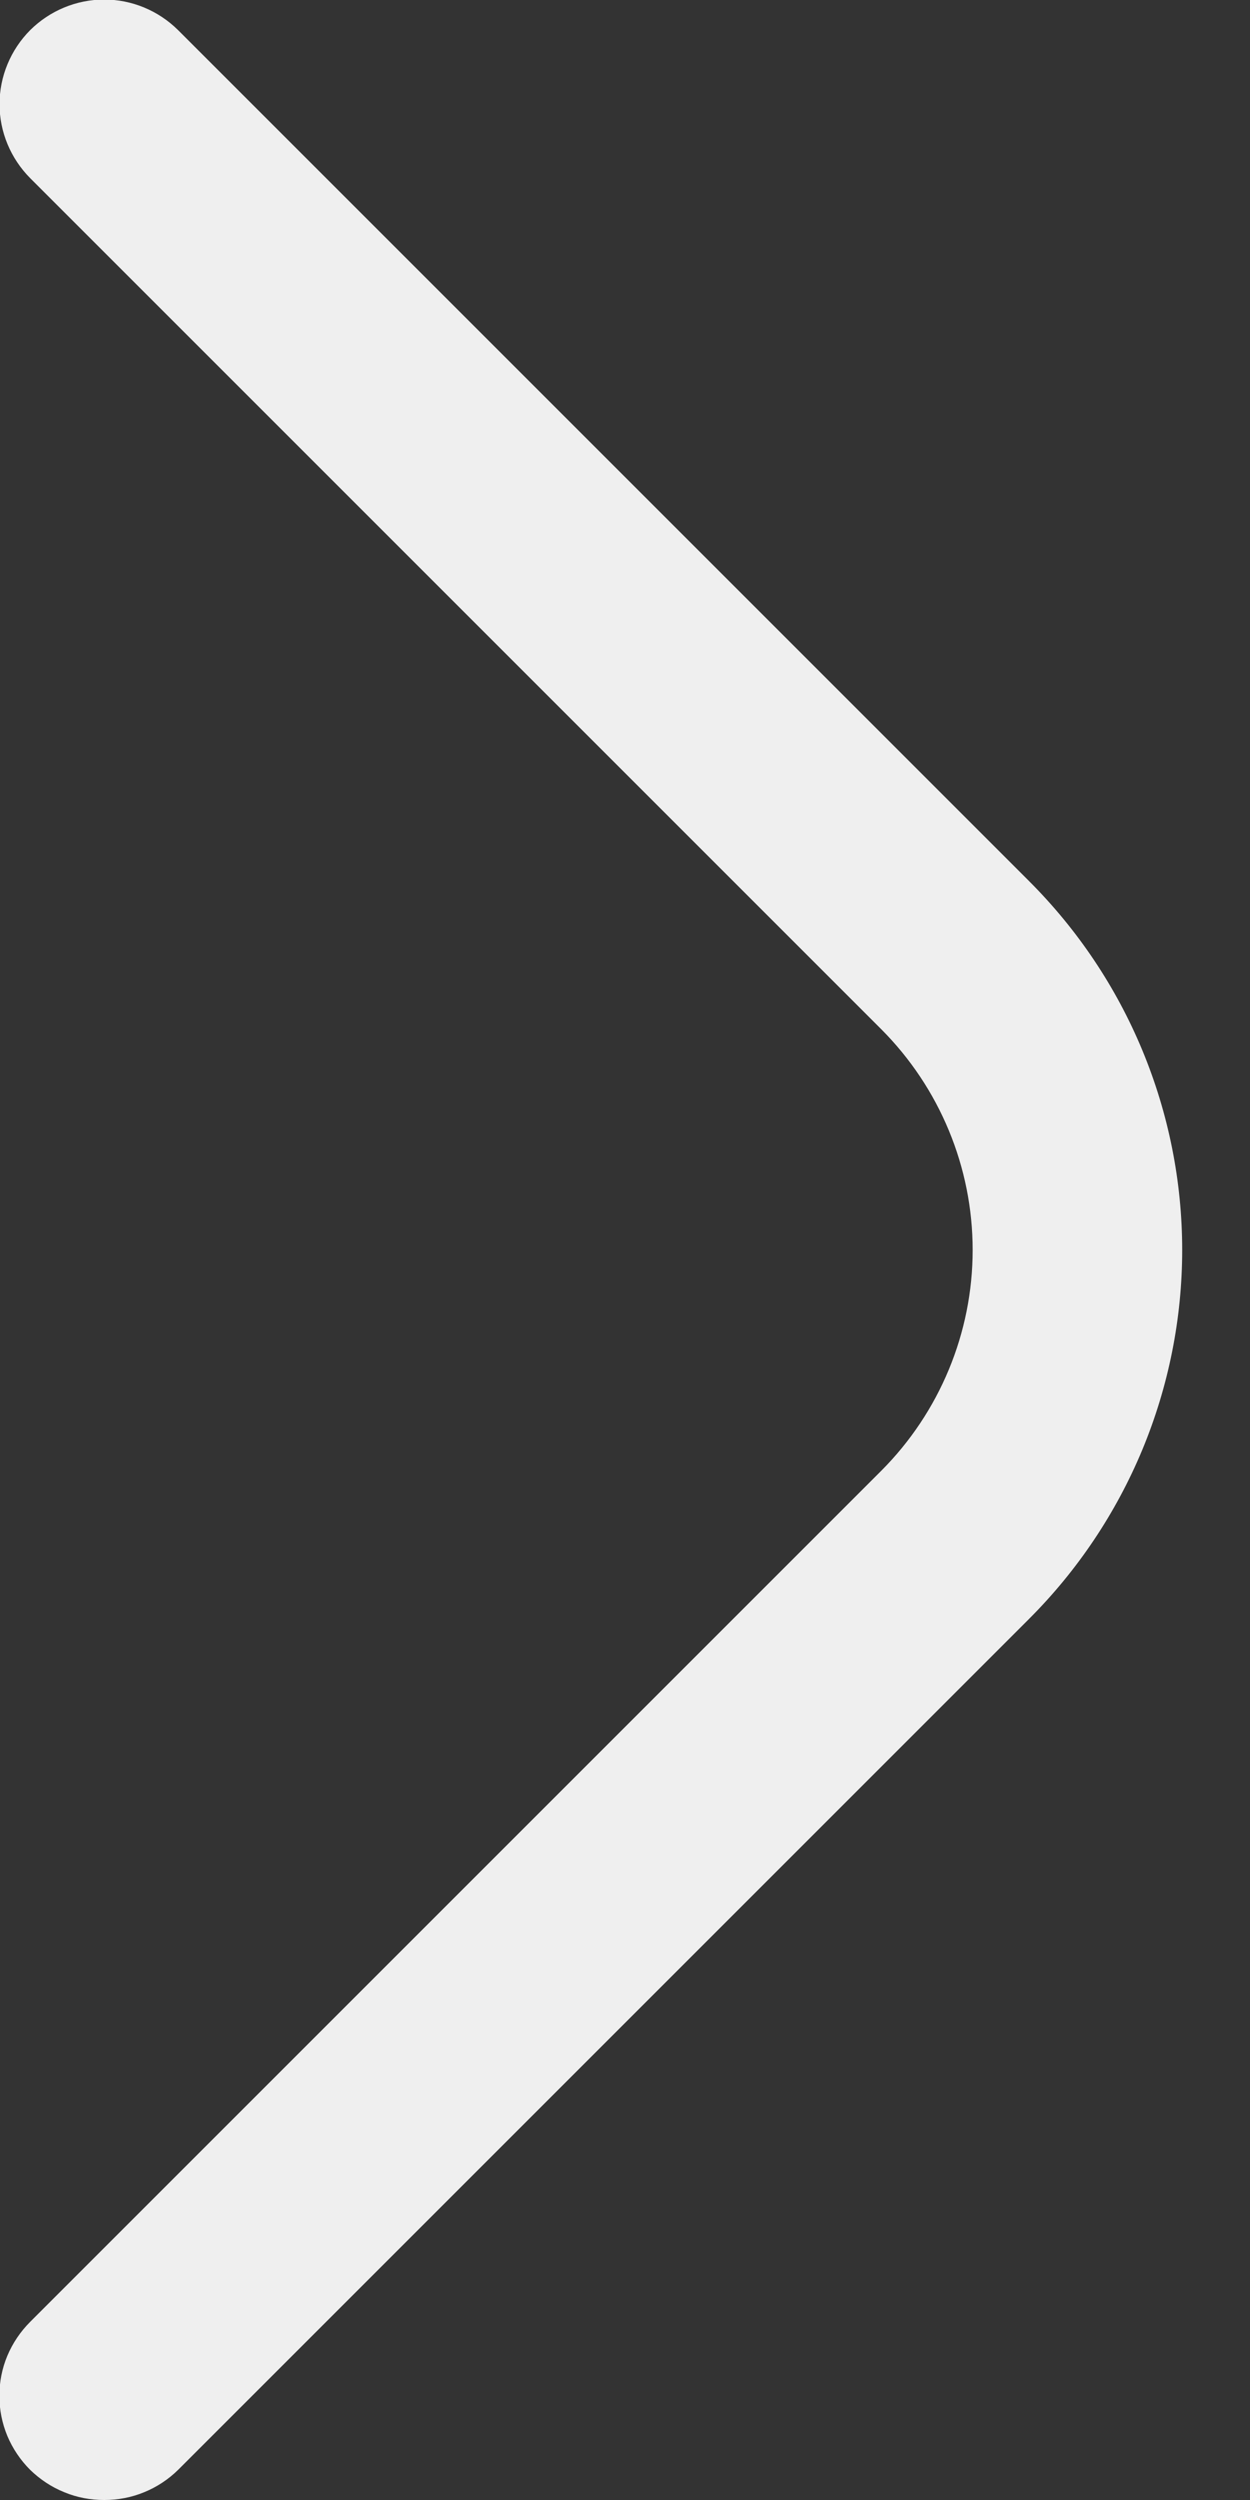 <svg width="8" height="16" viewBox="0 0 8 16" fill="none" xmlns="http://www.w3.org/2000/svg">
<rect x="0" y="0" width="8" height="16" fill="#333333" stroke="none"/>
<path d="M0.667 16C0.579 16 0.492 15.984 0.411 15.95C0.329 15.917 0.256 15.868 0.193 15.807C0.131 15.745 0.081 15.671 0.047 15.59C0.013 15.508 -0.004 15.421 -0.004 15.333C-0.004 15.245 0.013 15.158 0.047 15.077C0.081 14.996 0.131 14.922 0.193 14.86L5.64 9.413C6.014 9.038 6.225 8.53 6.225 8C6.225 7.47 6.014 6.962 5.64 6.587L0.193 1.14C0.068 1.014 -0.003 0.844 -0.003 0.667C-0.003 0.489 0.068 0.319 0.193 0.193C0.319 0.068 0.489 -0.003 0.667 -0.003C0.844 -0.003 1.014 0.068 1.14 0.193L6.587 5.64C6.897 5.95 7.143 6.317 7.311 6.722C7.479 7.127 7.566 7.562 7.566 8C7.566 8.438 7.479 8.873 7.311 9.278C7.143 9.682 6.897 10.05 6.587 10.36L1.14 15.807C1.078 15.868 1.004 15.917 0.923 15.95C0.841 15.984 0.754 16 0.667 16Z" fill="#EFEFEF"/>
</svg>
